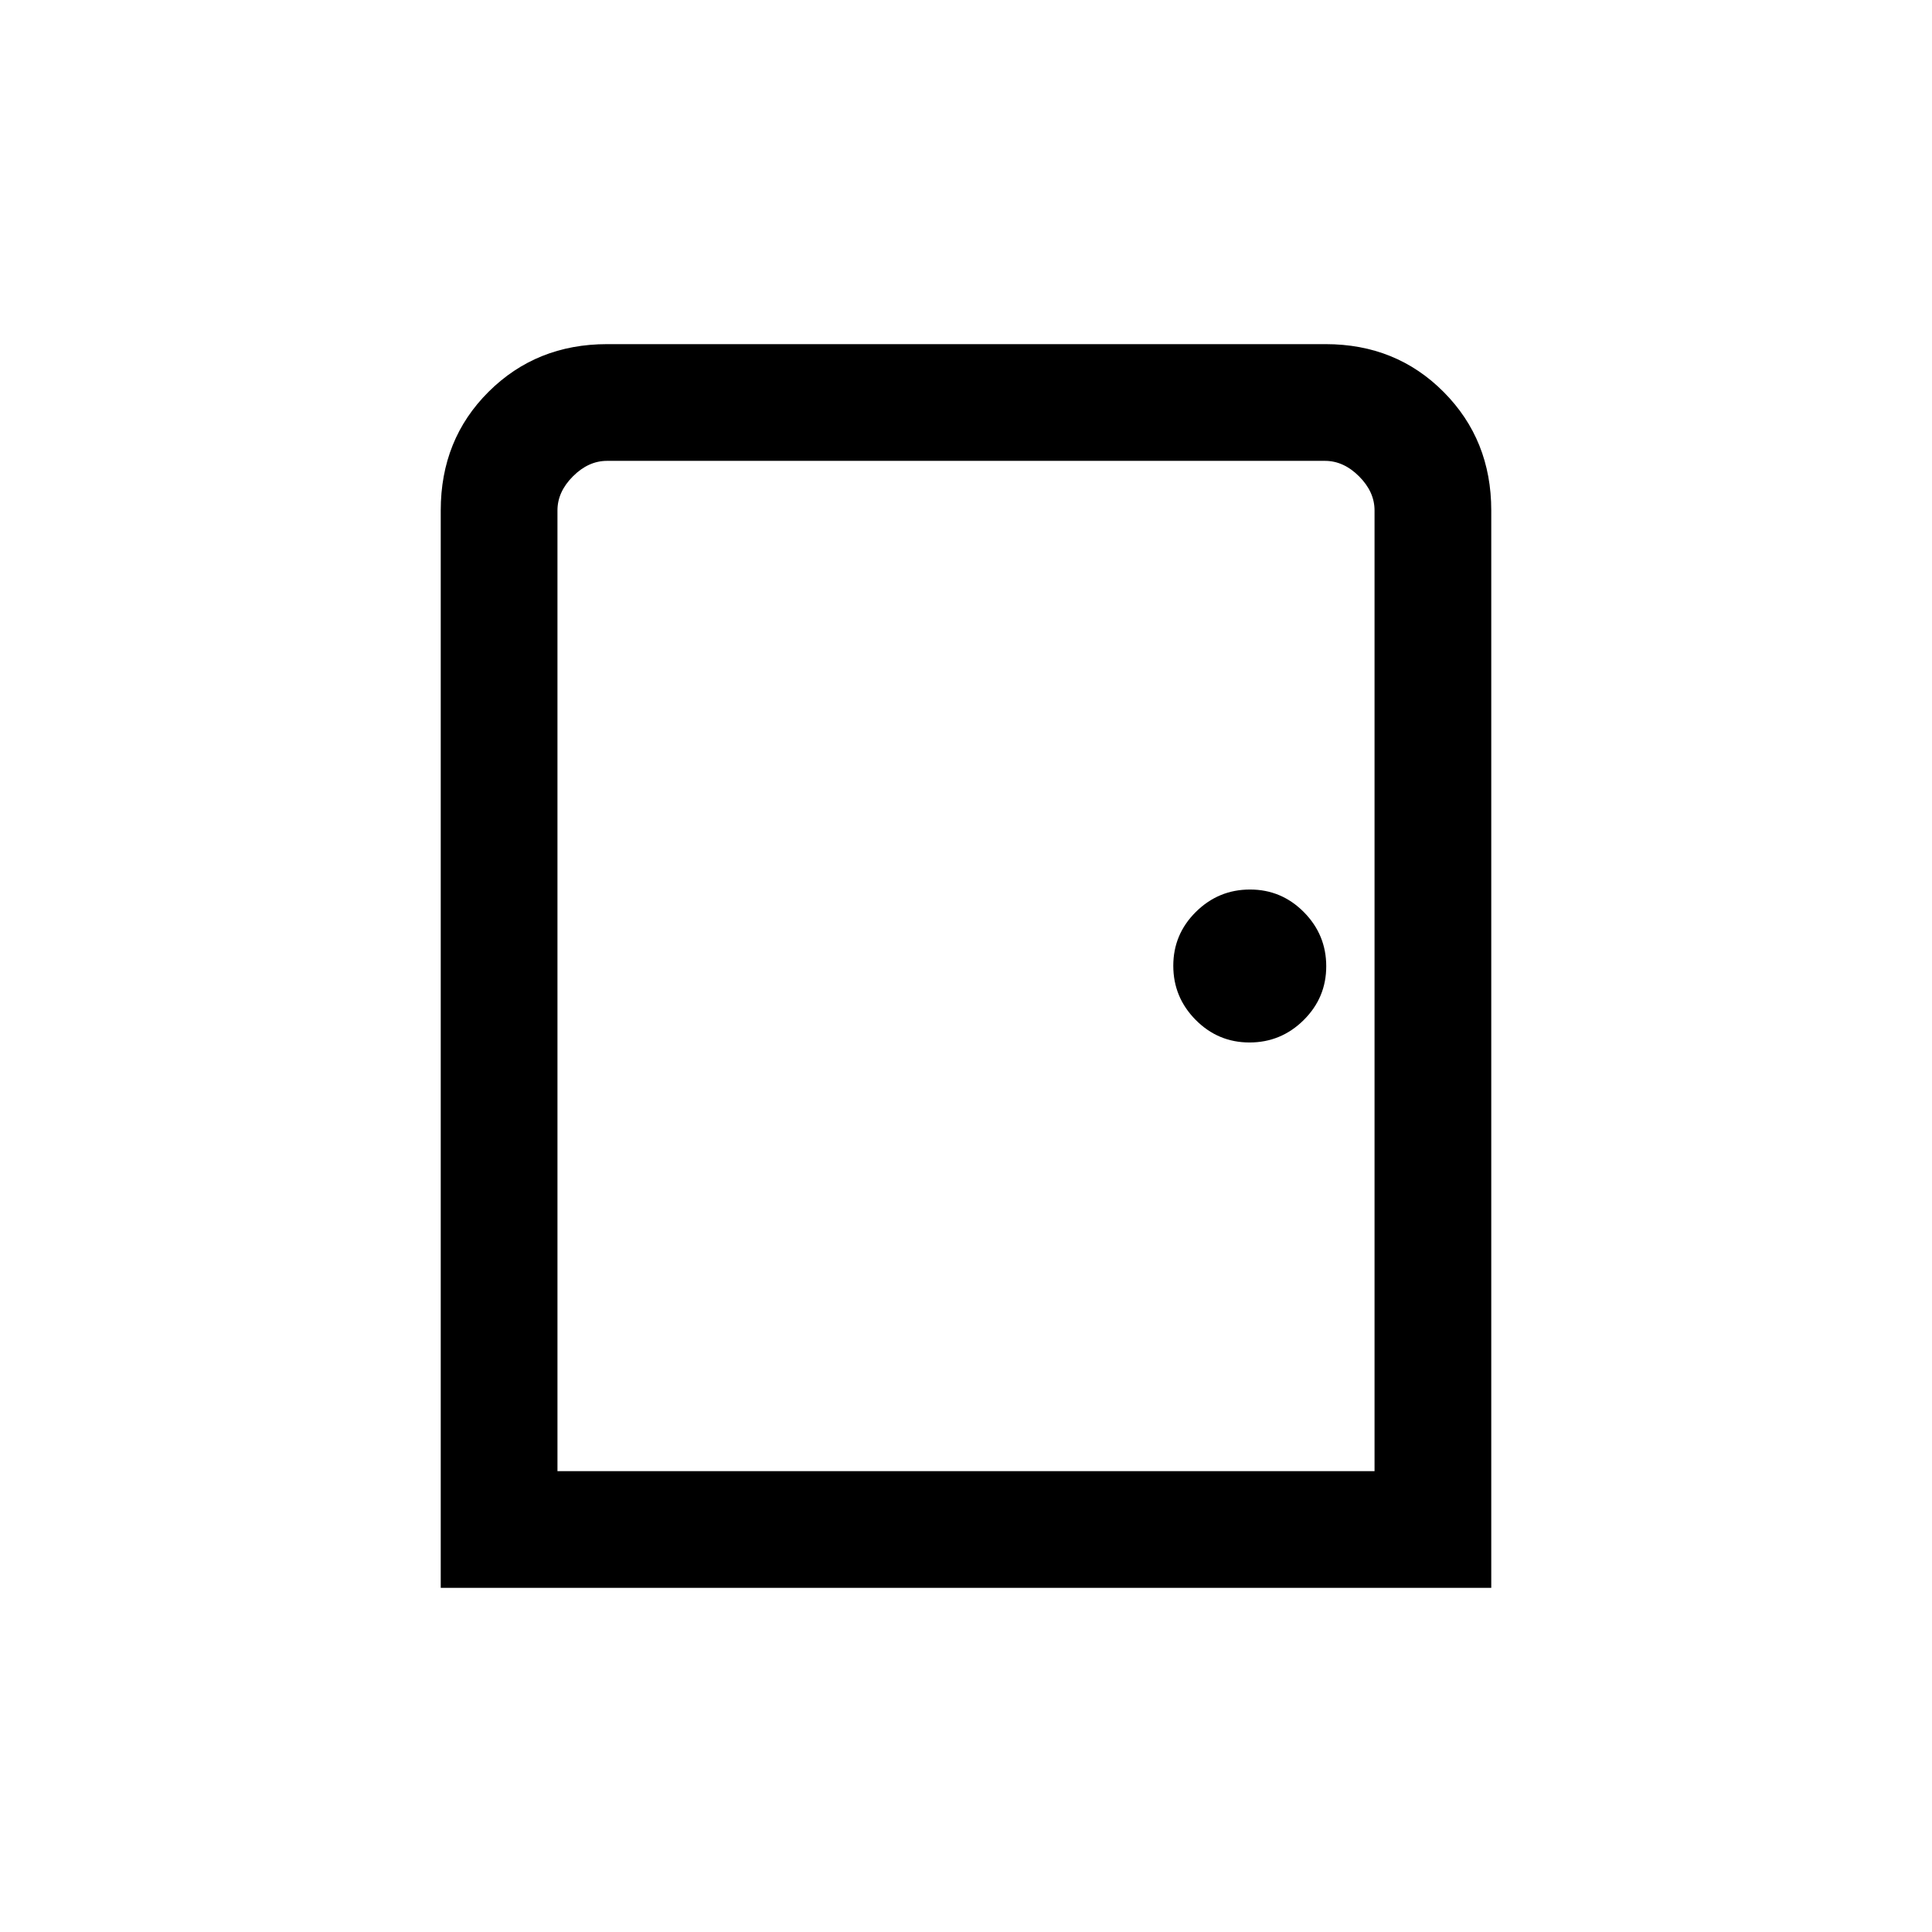 <svg xmlns="http://www.w3.org/2000/svg" height="20" viewBox="0 -960 960 960" width="20"><path d="M219-171v-535.38q0-35.32 23.8-58.97T301.66-789h357.01q35.06 0 58.69 23.79Q741-741.43 741-706.38V-171H219Zm58-58h406v-477.38q0-9.24-7.69-16.93-7.69-7.69-16.93-7.69H301.62q-9.24 0-16.93 7.69-7.69 7.69-7.69 16.93V-229Zm343.88-213q15.66 0 26.89-11.11Q659-464.23 659-479.88q0-15.66-11.11-26.89Q636.77-518 621.12-518q-15.66 0-26.89 11.11Q583-495.77 583-480.12q0 15.66 11.11 26.89Q605.23-442 620.88-442ZM277-229v-502 502Z"/></svg>